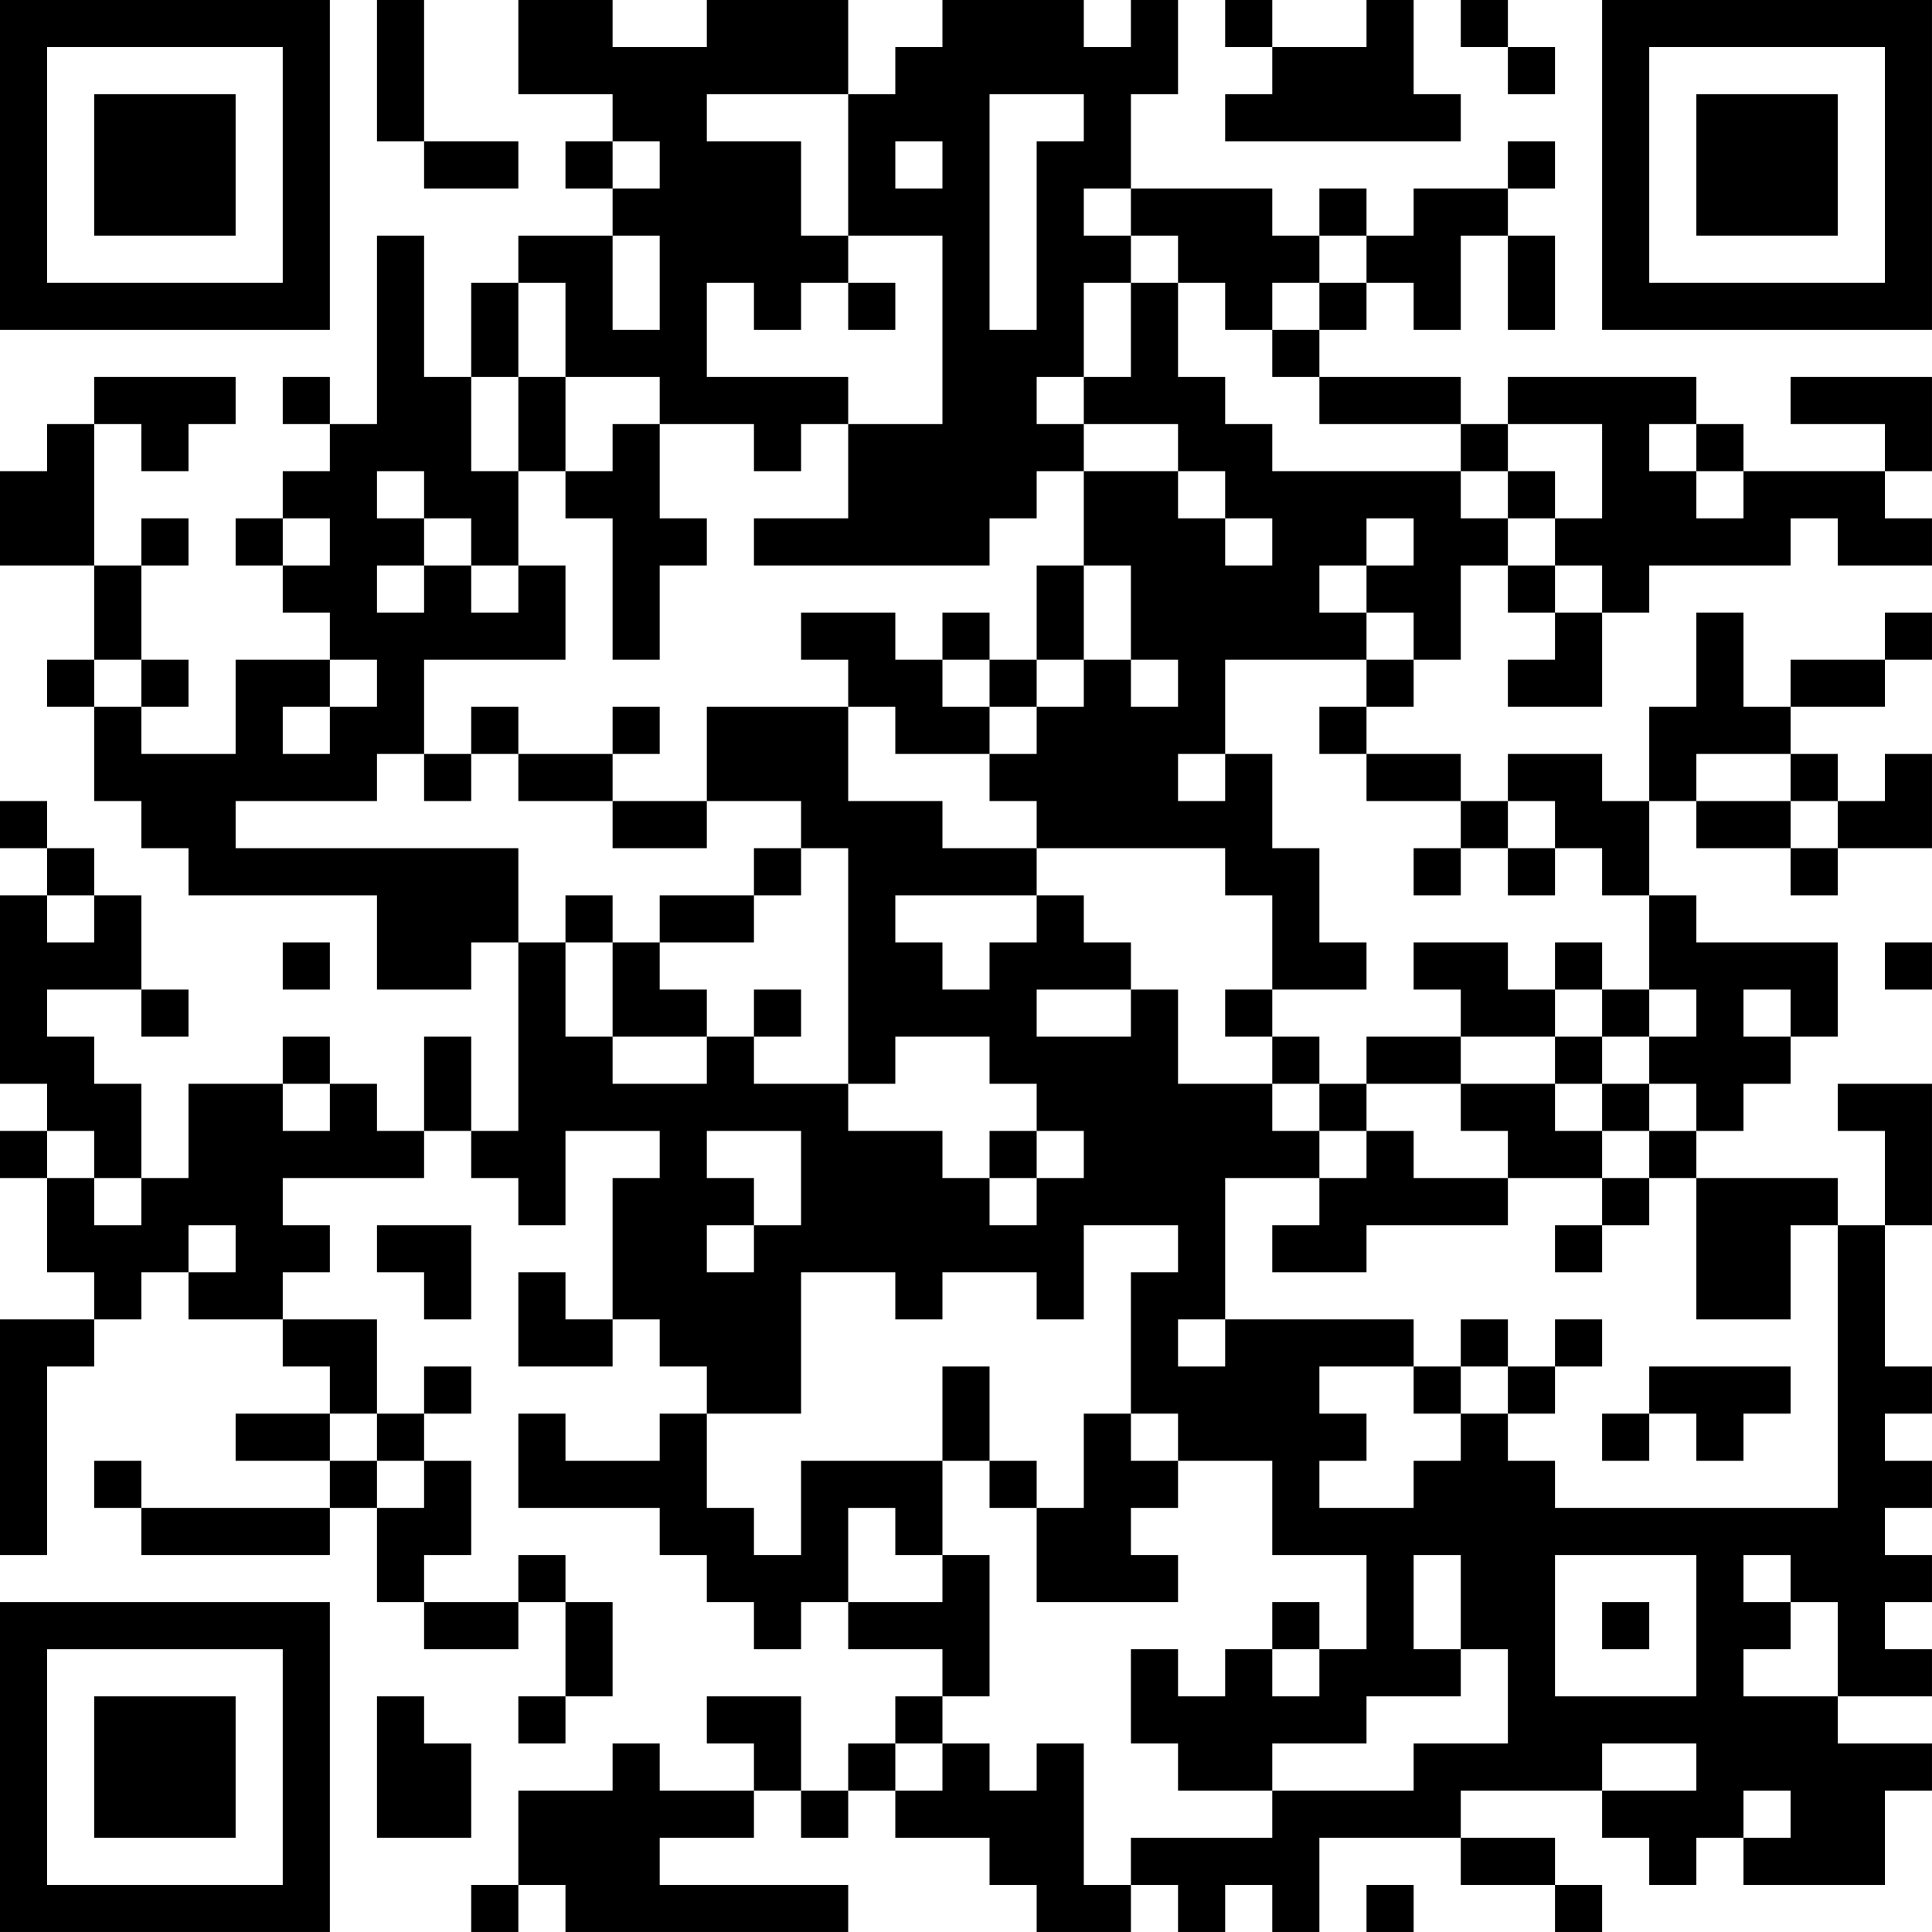 <?xml version="1.0" encoding="UTF-8"?>
<svg xmlns="http://www.w3.org/2000/svg" version="1.1" width="200" height="200" viewBox="0 0 200 200"><rect x="0" y="0" width="200" height="200" fill="#ffffff"/><g transform="scale(4.878)"><g transform="translate(0,0)"><path fill-rule="evenodd" d="M8 0L8 3L9 3L9 4L11 4L11 3L9 3L9 0ZM11 0L11 2L13 2L13 3L12 3L12 4L13 4L13 5L11 5L11 6L10 6L10 8L9 8L9 5L8 5L8 9L7 9L7 8L6 8L6 9L7 9L7 10L6 10L6 11L5 11L5 12L6 12L6 13L7 13L7 14L5 14L5 16L3 16L3 15L4 15L4 14L3 14L3 12L4 12L4 11L3 11L3 12L2 12L2 9L3 9L3 10L4 10L4 9L5 9L5 8L2 8L2 9L1 9L1 10L0 10L0 12L2 12L2 14L1 14L1 15L2 15L2 17L3 17L3 18L4 18L4 19L8 19L8 21L10 21L10 20L11 20L11 24L10 24L10 22L9 22L9 24L8 24L8 23L7 23L7 22L6 22L6 23L4 23L4 25L3 25L3 23L2 23L2 22L1 22L1 21L3 21L3 22L4 22L4 21L3 21L3 19L2 19L2 18L1 18L1 17L0 17L0 18L1 18L1 19L0 19L0 23L1 23L1 24L0 24L0 25L1 25L1 27L2 27L2 28L0 28L0 33L1 33L1 29L2 29L2 28L3 28L3 27L4 27L4 28L6 28L6 29L7 29L7 30L5 30L5 31L7 31L7 32L3 32L3 31L2 31L2 32L3 32L3 33L7 33L7 32L8 32L8 34L9 34L9 35L11 35L11 34L12 34L12 36L11 36L11 37L12 37L12 36L13 36L13 34L12 34L12 33L11 33L11 34L9 34L9 33L10 33L10 31L9 31L9 30L10 30L10 29L9 29L9 30L8 30L8 28L6 28L6 27L7 27L7 26L6 26L6 25L9 25L9 24L10 24L10 25L11 25L11 26L12 26L12 24L14 24L14 25L13 25L13 28L12 28L12 27L11 27L11 29L13 29L13 28L14 28L14 29L15 29L15 30L14 30L14 31L12 31L12 30L11 30L11 32L14 32L14 33L15 33L15 34L16 34L16 35L17 35L17 34L18 34L18 35L20 35L20 36L19 36L19 37L18 37L18 38L17 38L17 36L15 36L15 37L16 37L16 38L14 38L14 37L13 37L13 38L11 38L11 40L10 40L10 41L11 41L11 40L12 40L12 41L18 41L18 40L14 40L14 39L16 39L16 38L17 38L17 39L18 39L18 38L19 38L19 39L21 39L21 40L22 40L22 41L24 41L24 40L25 40L25 41L26 41L26 40L27 40L27 41L28 41L28 39L31 39L31 40L33 40L33 41L34 41L34 40L33 40L33 39L31 39L31 38L34 38L34 39L35 39L35 40L36 40L36 39L37 39L37 40L40 40L40 38L41 38L41 37L39 37L39 36L41 36L41 35L40 35L40 34L41 34L41 33L40 33L40 32L41 32L41 31L40 31L40 30L41 30L41 29L40 29L40 26L41 26L41 23L39 23L39 24L40 24L40 26L39 26L39 25L36 25L36 24L37 24L37 23L38 23L38 22L39 22L39 20L36 20L36 19L35 19L35 17L36 17L36 18L38 18L38 19L39 19L39 18L41 18L41 16L40 16L40 17L39 17L39 16L38 16L38 15L40 15L40 14L41 14L41 13L40 13L40 14L38 14L38 15L37 15L37 13L36 13L36 15L35 15L35 17L34 17L34 16L32 16L32 17L31 17L31 16L29 16L29 15L30 15L30 14L31 14L31 12L32 12L32 13L33 13L33 14L32 14L32 15L34 15L34 13L35 13L35 12L38 12L38 11L39 11L39 12L41 12L41 11L40 11L40 10L41 10L41 8L38 8L38 9L40 9L40 10L37 10L37 9L36 9L36 8L32 8L32 9L31 9L31 8L28 8L28 7L29 7L29 6L30 6L30 7L31 7L31 5L32 5L32 7L33 7L33 5L32 5L32 4L33 4L33 3L32 3L32 4L30 4L30 5L29 5L29 4L28 4L28 5L27 5L27 4L24 4L24 2L25 2L25 0L24 0L24 1L23 1L23 0L20 0L20 1L19 1L19 2L18 2L18 0L15 0L15 1L13 1L13 0ZM26 0L26 1L27 1L27 2L26 2L26 3L31 3L31 2L30 2L30 0L29 0L29 1L27 1L27 0ZM31 0L31 1L32 1L32 2L33 2L33 1L32 1L32 0ZM15 2L15 3L17 3L17 5L18 5L18 6L17 6L17 7L16 7L16 6L15 6L15 8L18 8L18 9L17 9L17 10L16 10L16 9L14 9L14 8L12 8L12 6L11 6L11 8L10 8L10 10L11 10L11 12L10 12L10 11L9 11L9 10L8 10L8 11L9 11L9 12L8 12L8 13L9 13L9 12L10 12L10 13L11 13L11 12L12 12L12 14L9 14L9 16L8 16L8 17L5 17L5 18L11 18L11 20L12 20L12 22L13 22L13 23L15 23L15 22L16 22L16 23L18 23L18 24L20 24L20 25L21 25L21 26L22 26L22 25L23 25L23 24L22 24L22 23L21 23L21 22L19 22L19 23L18 23L18 18L17 18L17 17L15 17L15 15L18 15L18 17L20 17L20 18L22 18L22 19L19 19L19 20L20 20L20 21L21 21L21 20L22 20L22 19L23 19L23 20L24 20L24 21L22 21L22 22L24 22L24 21L25 21L25 23L27 23L27 24L28 24L28 25L26 25L26 28L25 28L25 29L26 29L26 28L30 28L30 29L28 29L28 30L29 30L29 31L28 31L28 32L30 32L30 31L31 31L31 30L32 30L32 31L33 31L33 32L39 32L39 26L38 26L38 28L36 28L36 25L35 25L35 24L36 24L36 23L35 23L35 22L36 22L36 21L35 21L35 19L34 19L34 18L33 18L33 17L32 17L32 18L31 18L31 17L29 17L29 16L28 16L28 15L29 15L29 14L30 14L30 13L29 13L29 12L30 12L30 11L29 11L29 12L28 12L28 13L29 13L29 14L26 14L26 16L25 16L25 17L26 17L26 16L27 16L27 18L28 18L28 20L29 20L29 21L27 21L27 19L26 19L26 18L22 18L22 17L21 17L21 16L22 16L22 15L23 15L23 14L24 14L24 15L25 15L25 14L24 14L24 12L23 12L23 10L25 10L25 11L26 11L26 12L27 12L27 11L26 11L26 10L25 10L25 9L23 9L23 8L24 8L24 6L25 6L25 8L26 8L26 9L27 9L27 10L31 10L31 11L32 11L32 12L33 12L33 13L34 13L34 12L33 12L33 11L34 11L34 9L32 9L32 10L31 10L31 9L28 9L28 8L27 8L27 7L28 7L28 6L29 6L29 5L28 5L28 6L27 6L27 7L26 7L26 6L25 6L25 5L24 5L24 4L23 4L23 5L24 5L24 6L23 6L23 8L22 8L22 9L23 9L23 10L22 10L22 11L21 11L21 12L16 12L16 11L18 11L18 9L20 9L20 5L18 5L18 2ZM21 2L21 7L22 7L22 3L23 3L23 2ZM13 3L13 4L14 4L14 3ZM19 3L19 4L20 4L20 3ZM13 5L13 7L14 7L14 5ZM18 6L18 7L19 7L19 6ZM11 8L11 10L12 10L12 11L13 11L13 14L14 14L14 12L15 12L15 11L14 11L14 9L13 9L13 10L12 10L12 8ZM35 9L35 10L36 10L36 11L37 11L37 10L36 10L36 9ZM32 10L32 11L33 11L33 10ZM6 11L6 12L7 12L7 11ZM22 12L22 14L21 14L21 13L20 13L20 14L19 14L19 13L17 13L17 14L18 14L18 15L19 15L19 16L21 16L21 15L22 15L22 14L23 14L23 12ZM2 14L2 15L3 15L3 14ZM7 14L7 15L6 15L6 16L7 16L7 15L8 15L8 14ZM20 14L20 15L21 15L21 14ZM10 15L10 16L9 16L9 17L10 17L10 16L11 16L11 17L13 17L13 18L15 18L15 17L13 17L13 16L14 16L14 15L13 15L13 16L11 16L11 15ZM36 16L36 17L38 17L38 18L39 18L39 17L38 17L38 16ZM16 18L16 19L14 19L14 20L13 20L13 19L12 19L12 20L13 20L13 22L15 22L15 21L14 21L14 20L16 20L16 19L17 19L17 18ZM30 18L30 19L31 19L31 18ZM32 18L32 19L33 19L33 18ZM1 19L1 20L2 20L2 19ZM6 20L6 21L7 21L7 20ZM30 20L30 21L31 21L31 22L29 22L29 23L28 23L28 22L27 22L27 21L26 21L26 22L27 22L27 23L28 23L28 24L29 24L29 25L28 25L28 26L27 26L27 27L29 27L29 26L32 26L32 25L34 25L34 26L33 26L33 27L34 27L34 26L35 26L35 25L34 25L34 24L35 24L35 23L34 23L34 22L35 22L35 21L34 21L34 20L33 20L33 21L32 21L32 20ZM40 20L40 21L41 21L41 20ZM16 21L16 22L17 22L17 21ZM33 21L33 22L31 22L31 23L29 23L29 24L30 24L30 25L32 25L32 24L31 24L31 23L33 23L33 24L34 24L34 23L33 23L33 22L34 22L34 21ZM37 21L37 22L38 22L38 21ZM6 23L6 24L7 24L7 23ZM1 24L1 25L2 25L2 26L3 26L3 25L2 25L2 24ZM15 24L15 25L16 25L16 26L15 26L15 27L16 27L16 26L17 26L17 24ZM21 24L21 25L22 25L22 24ZM4 26L4 27L5 27L5 26ZM8 26L8 27L9 27L9 28L10 28L10 26ZM23 26L23 28L22 28L22 27L20 27L20 28L19 28L19 27L17 27L17 30L15 30L15 32L16 32L16 33L17 33L17 31L20 31L20 33L19 33L19 32L18 32L18 34L20 34L20 33L21 33L21 36L20 36L20 37L19 37L19 38L20 38L20 37L21 37L21 38L22 38L22 37L23 37L23 40L24 40L24 39L27 39L27 38L30 38L30 37L32 37L32 35L31 35L31 33L30 33L30 35L31 35L31 36L29 36L29 37L27 37L27 38L25 38L25 37L24 37L24 35L25 35L25 36L26 36L26 35L27 35L27 36L28 36L28 35L29 35L29 33L27 33L27 31L25 31L25 30L24 30L24 27L25 27L25 26ZM31 28L31 29L30 29L30 30L31 30L31 29L32 29L32 30L33 30L33 29L34 29L34 28L33 28L33 29L32 29L32 28ZM20 29L20 31L21 31L21 32L22 32L22 34L25 34L25 33L24 33L24 32L25 32L25 31L24 31L24 30L23 30L23 32L22 32L22 31L21 31L21 29ZM35 29L35 30L34 30L34 31L35 31L35 30L36 30L36 31L37 31L37 30L38 30L38 29ZM7 30L7 31L8 31L8 32L9 32L9 31L8 31L8 30ZM33 33L33 36L36 36L36 33ZM37 33L37 34L38 34L38 35L37 35L37 36L39 36L39 34L38 34L38 33ZM27 34L27 35L28 35L28 34ZM34 34L34 35L35 35L35 34ZM8 36L8 39L10 39L10 37L9 37L9 36ZM34 37L34 38L36 38L36 37ZM37 38L37 39L38 39L38 38ZM29 40L29 41L30 41L30 40ZM0 0L0 7L7 7L7 0ZM1 1L1 6L6 6L6 1ZM2 2L2 5L5 5L5 2ZM34 0L34 7L41 7L41 0ZM35 1L35 6L40 6L40 1ZM36 2L36 5L39 5L39 2ZM0 34L0 41L7 41L7 34ZM1 35L1 40L6 40L6 35ZM2 36L2 39L5 39L5 36Z" fill="#000000"/></g></g></svg>

